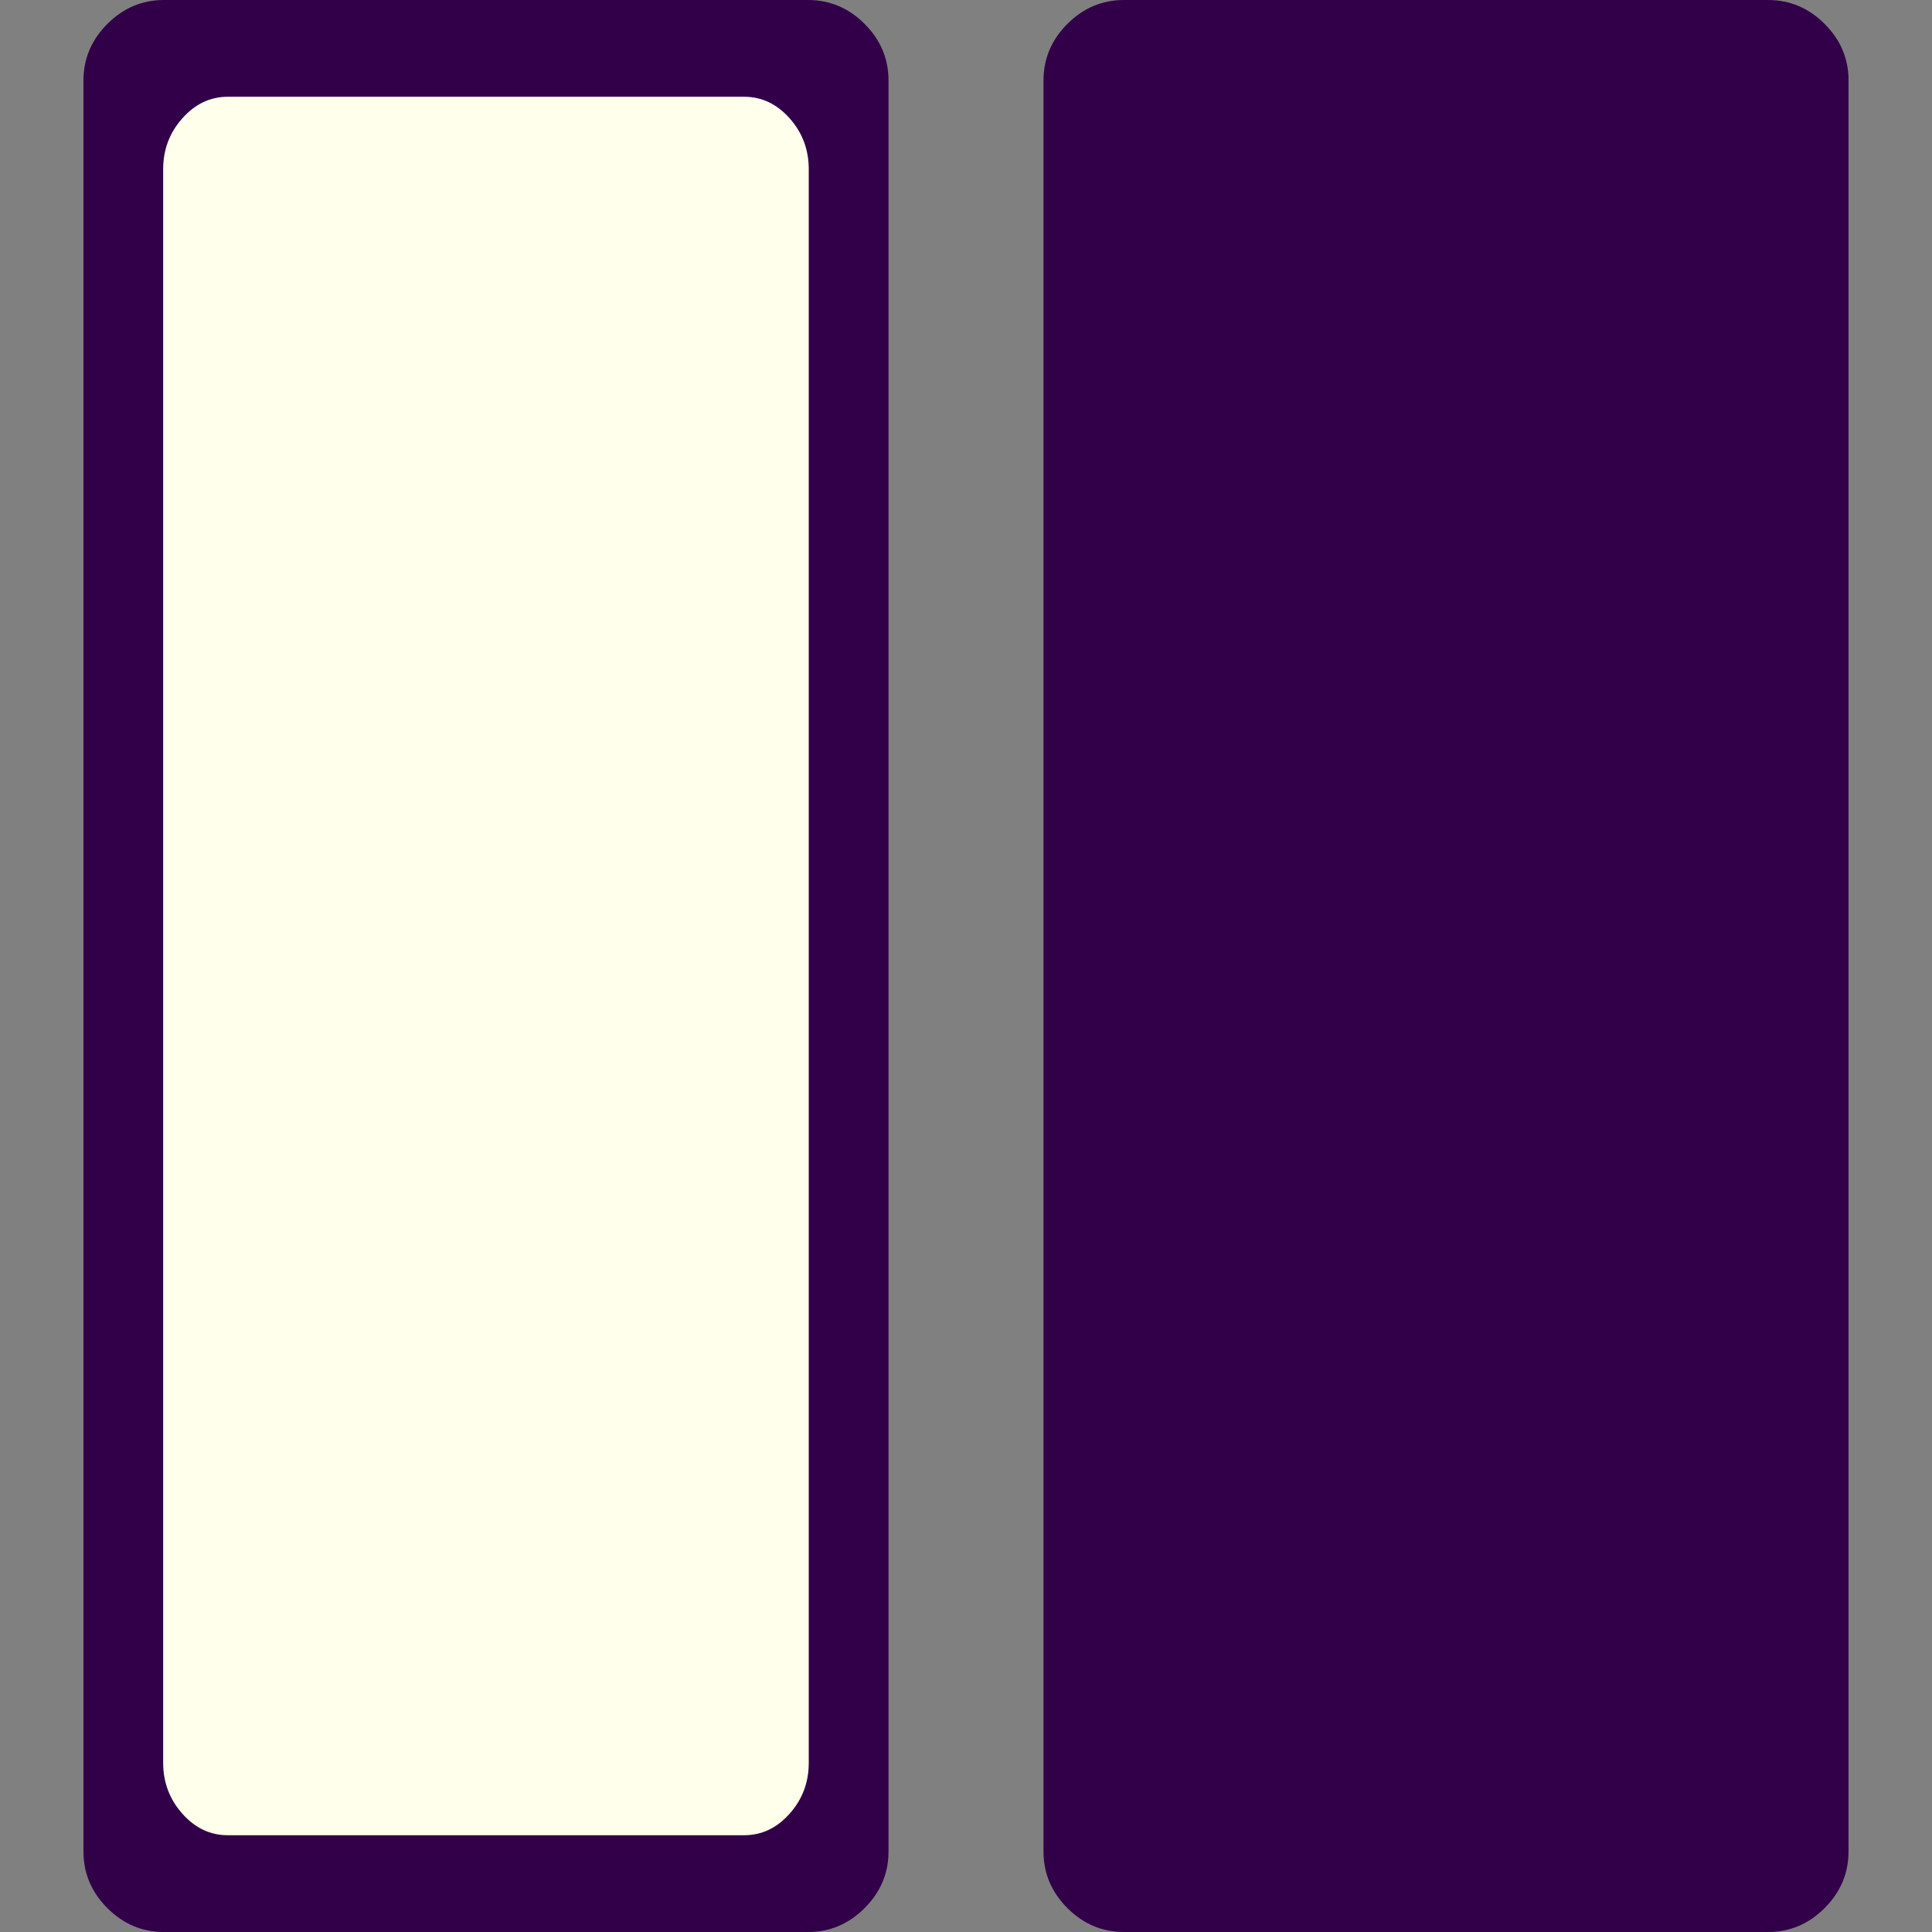<?xml version="1.0" encoding="UTF-8" standalone="no"?>
<svg
   xmlns:dc="http://purl.org/dc/elements/1.1/"
   xmlns:cc="http://creativecommons.org/ns#"
   xmlns:rdf="http://www.w3.org/1999/02/22-rdf-syntax-ns#"
   xmlns:svg="http://www.w3.org/2000/svg"
   xmlns="http://www.w3.org/2000/svg"
   xmlns:sodipodi="http://sodipodi.sourceforge.net/DTD/sodipodi-0.dtd"
   xmlns:inkscape="http://www.inkscape.org/namespaces/inkscape"
   version="1.0"
   width="100"
   height="100"
   id="svg2"
   inkscape:version="1.0.1 (3bc2e813f5, 2020-09-07)"
   sodipodi:docname="righton.svg">
  <rect width="100%" height="100%" fill="#808080" stroke="none"/>
  <sodipodi:namedview
     pagecolor="#ffffff"
     bordercolor="#666666"
     borderopacity="1"
     objecttolerance="10"
     gridtolerance="10"
     guidetolerance="10"
     inkscape:pageopacity="0"
     inkscape:pageshadow="2"
     inkscape:window-width="3840"
     inkscape:window-height="1531"
     id="namedview3048"
     showgrid="false"
     inkscape:zoom="5.6568544"
     inkscape:cx="-7.7666181"
     inkscape:cy="38.218056"
     inkscape:window-x="0"
     inkscape:window-y="32"
     inkscape:window-maximized="1"
     inkscape:current-layer="svg2"
     inkscape:document-rotation="0" />
  <defs
     id="defs4" />
  <g
     id="g14"
     transform="matrix(1.25,0,0,1.25,-12.5,-12.5)"
     style="stroke-width:0.8">
    <rect
       style="opacity:1;fill:#ffffeb;fill-opacity:1;fill-rule:nonzero;stroke:none;stroke-width:3.024;stroke-miterlimit:4;stroke-dasharray:none;stroke-opacity:1"
       id="rect814"
       width="28.638"
       height="75.484"
       x="15.556"
       y="11.612"
       rx="3.2"
       ry="3.2" />
    <g
       id="g10"
       transform="translate(4.568,-5)"
       style="stroke-width:0.8">
      <path
         style="fill:#310049;fill-opacity:1;stroke-width:0.8"
         inkscape:connector-curvature="0"
         id="path4759"
         d="m 81.975,18.333 v 73.333 q 0,1.354 -0.99,2.344 -0.99,0.99 -2.344,0.99 H 51.975 q -1.354,0 -2.344,-0.99 -0.99,-0.99 -0.99,-2.344 V 18.333 q 0,-1.354 0.99,-2.344 Q 50.621,15 51.975,15 h 26.667 q 1.354,0 2.344,0.99 0.99,0.99 0.99,2.344 z" />
      <path
         style="fill:#310049;fill-opacity:1;stroke-width:0.8"
         id="path4759-6"
         d="m 12.222,15 c -0.903,0 -1.684,0.33 -2.344,0.99 -0.66,0.66 -0.99,1.441 -0.99,2.344 v 73.333 c 0,0.903 0.33,1.684 0.99,2.344 0.66,0.66 1.441,0.99 2.344,0.99 h 26.667 c 0.903,0 1.684,-0.33 2.344,-0.99 0.66,-0.66 0.99,-1.441 0.99,-2.344 V 18.333 c 0,-0.903 -0.33,-1.684 -0.99,-2.344 C 40.573,15.33 39.792,15 38.889,15 Z m 2.639,4.007 h 21.387 c 0.724,0 1.351,0.297 1.88,0.891 0.529,0.594 0.793,1.297 0.793,2.109 v 65.986 c 0,0.812 -0.264,1.516 -0.793,2.109 -0.529,0.594 -1.156,0.891 -1.88,0.891 H 14.861 c -0.724,0 -1.349,-0.297 -1.878,-0.891 -0.529,-0.594 -0.795,-1.297 -0.795,-2.109 V 22.007 c 0,-0.812 0.266,-1.516 0.795,-2.109 0.529,-0.594 1.154,-0.891 1.878,-0.891 z"
         inkscape:connector-curvature="0" />
    </g>
  </g>
</svg>
